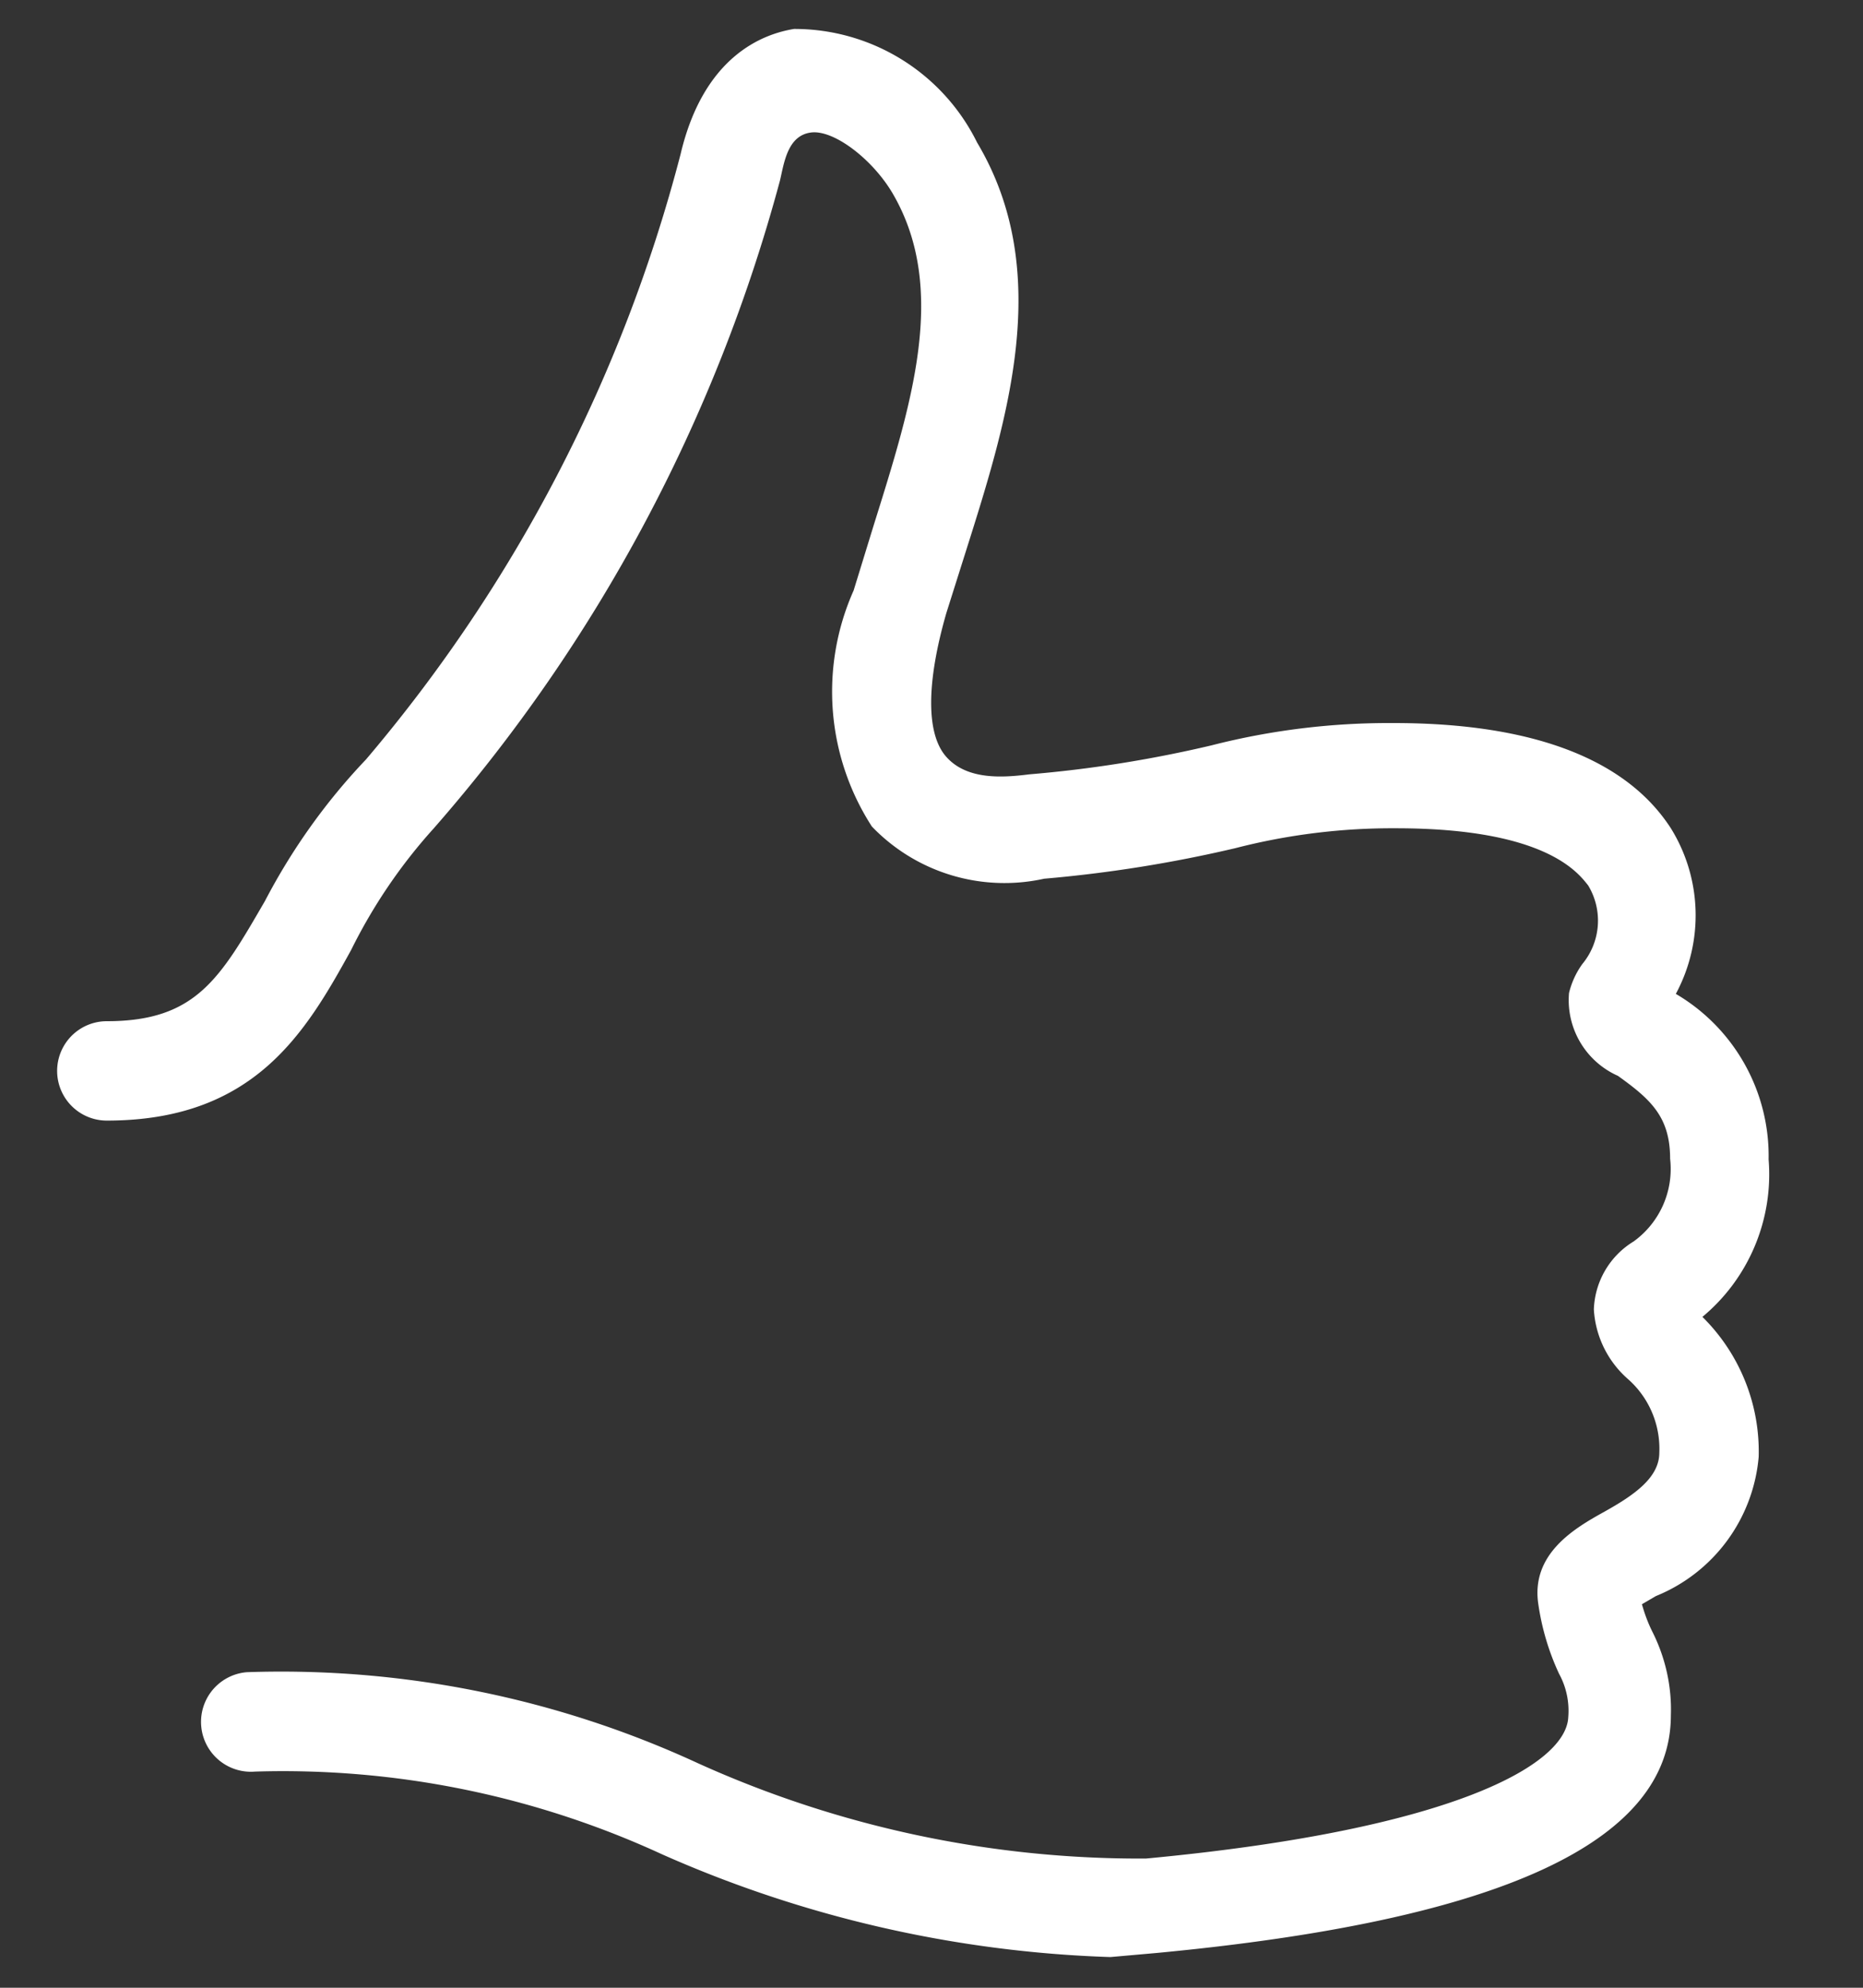 <svg xmlns="http://www.w3.org/2000/svg" width="15" height="16" viewBox="0 0 15 16">
    <rect x="0" y="0" width="15" height="16" fill="#333333" stroke="none"/>
    <g fill="#FFFFFF">
        <path d="M8.94 15.753a9.673 9.673 0 0 1-3.607-.826 7.293 7.293 0 0 0-3.28-.667.401.401 0 0 1-.066-.8 8 8 0 0 1 3.633.733 8.627 8.627 0 0 0 3.607.767c2.486-.233 3.386-.76 3.4-1.14a.62.62 0 0 0-.074-.347 2 2 0 0 1-.166-.553c-.067-.413.293-.62.533-.753.24-.134.44-.274.44-.474a.747.747 0 0 0-.253-.593.807.807 0 0 1-.274-.56.667.667 0 0 1 .32-.547.72.72 0 0 0 .294-.666c0-.34-.16-.48-.42-.667a.667.667 0 0 1-.394-.667.667.667 0 0 1 .107-.233.547.547 0 0 0 .047-.633c-.08-.1-.34-.46-1.547-.46a5.06 5.06 0 0 0-1.293.16 10.76 10.76 0 0 1-1.54.246 1.48 1.48 0 0 1-1.387-.42 2 2 0 0 1-.147-1.9l.16-.52c.307-.98.6-1.9.16-2.666-.16-.28-.48-.527-.666-.5-.187.026-.214.246-.247.386a13.06 13.06 0 0 1-2.787 5.214c-.266.294-.49.624-.666.98C2.46 8.313 2.047 9.02.86 9.02a.4.4 0 1 1 0-.8c.72 0 .913-.347 1.273-.967.217-.416.49-.8.814-1.14A12.307 12.307 0 0 0 5.48 1.24c.187-.793.667-.967.913-1.007a1.64 1.64 0 0 1 1.474.914c.62 1.04.246 2.226-.087 3.28l-.16.506c-.16.554-.167.974 0 1.16.167.187.453.167.667.14A10 10 0 0 0 9.753 6c.48-.123.972-.183 1.467-.18 1.453 0 2 .487 2.233.847.251.405.266.913.04 1.333.472.277.757.787.747 1.333.039.484-.16.957-.533 1.267.3.296.465.704.453 1.127a1.333 1.333 0 0 1-.827 1.12l-.113.066c.022.078.05.154.087.227.103.207.154.436.146.667 0 1.026-1.386 1.653-4.14 1.913l-.373.033z"/>
    </g>
</svg>
